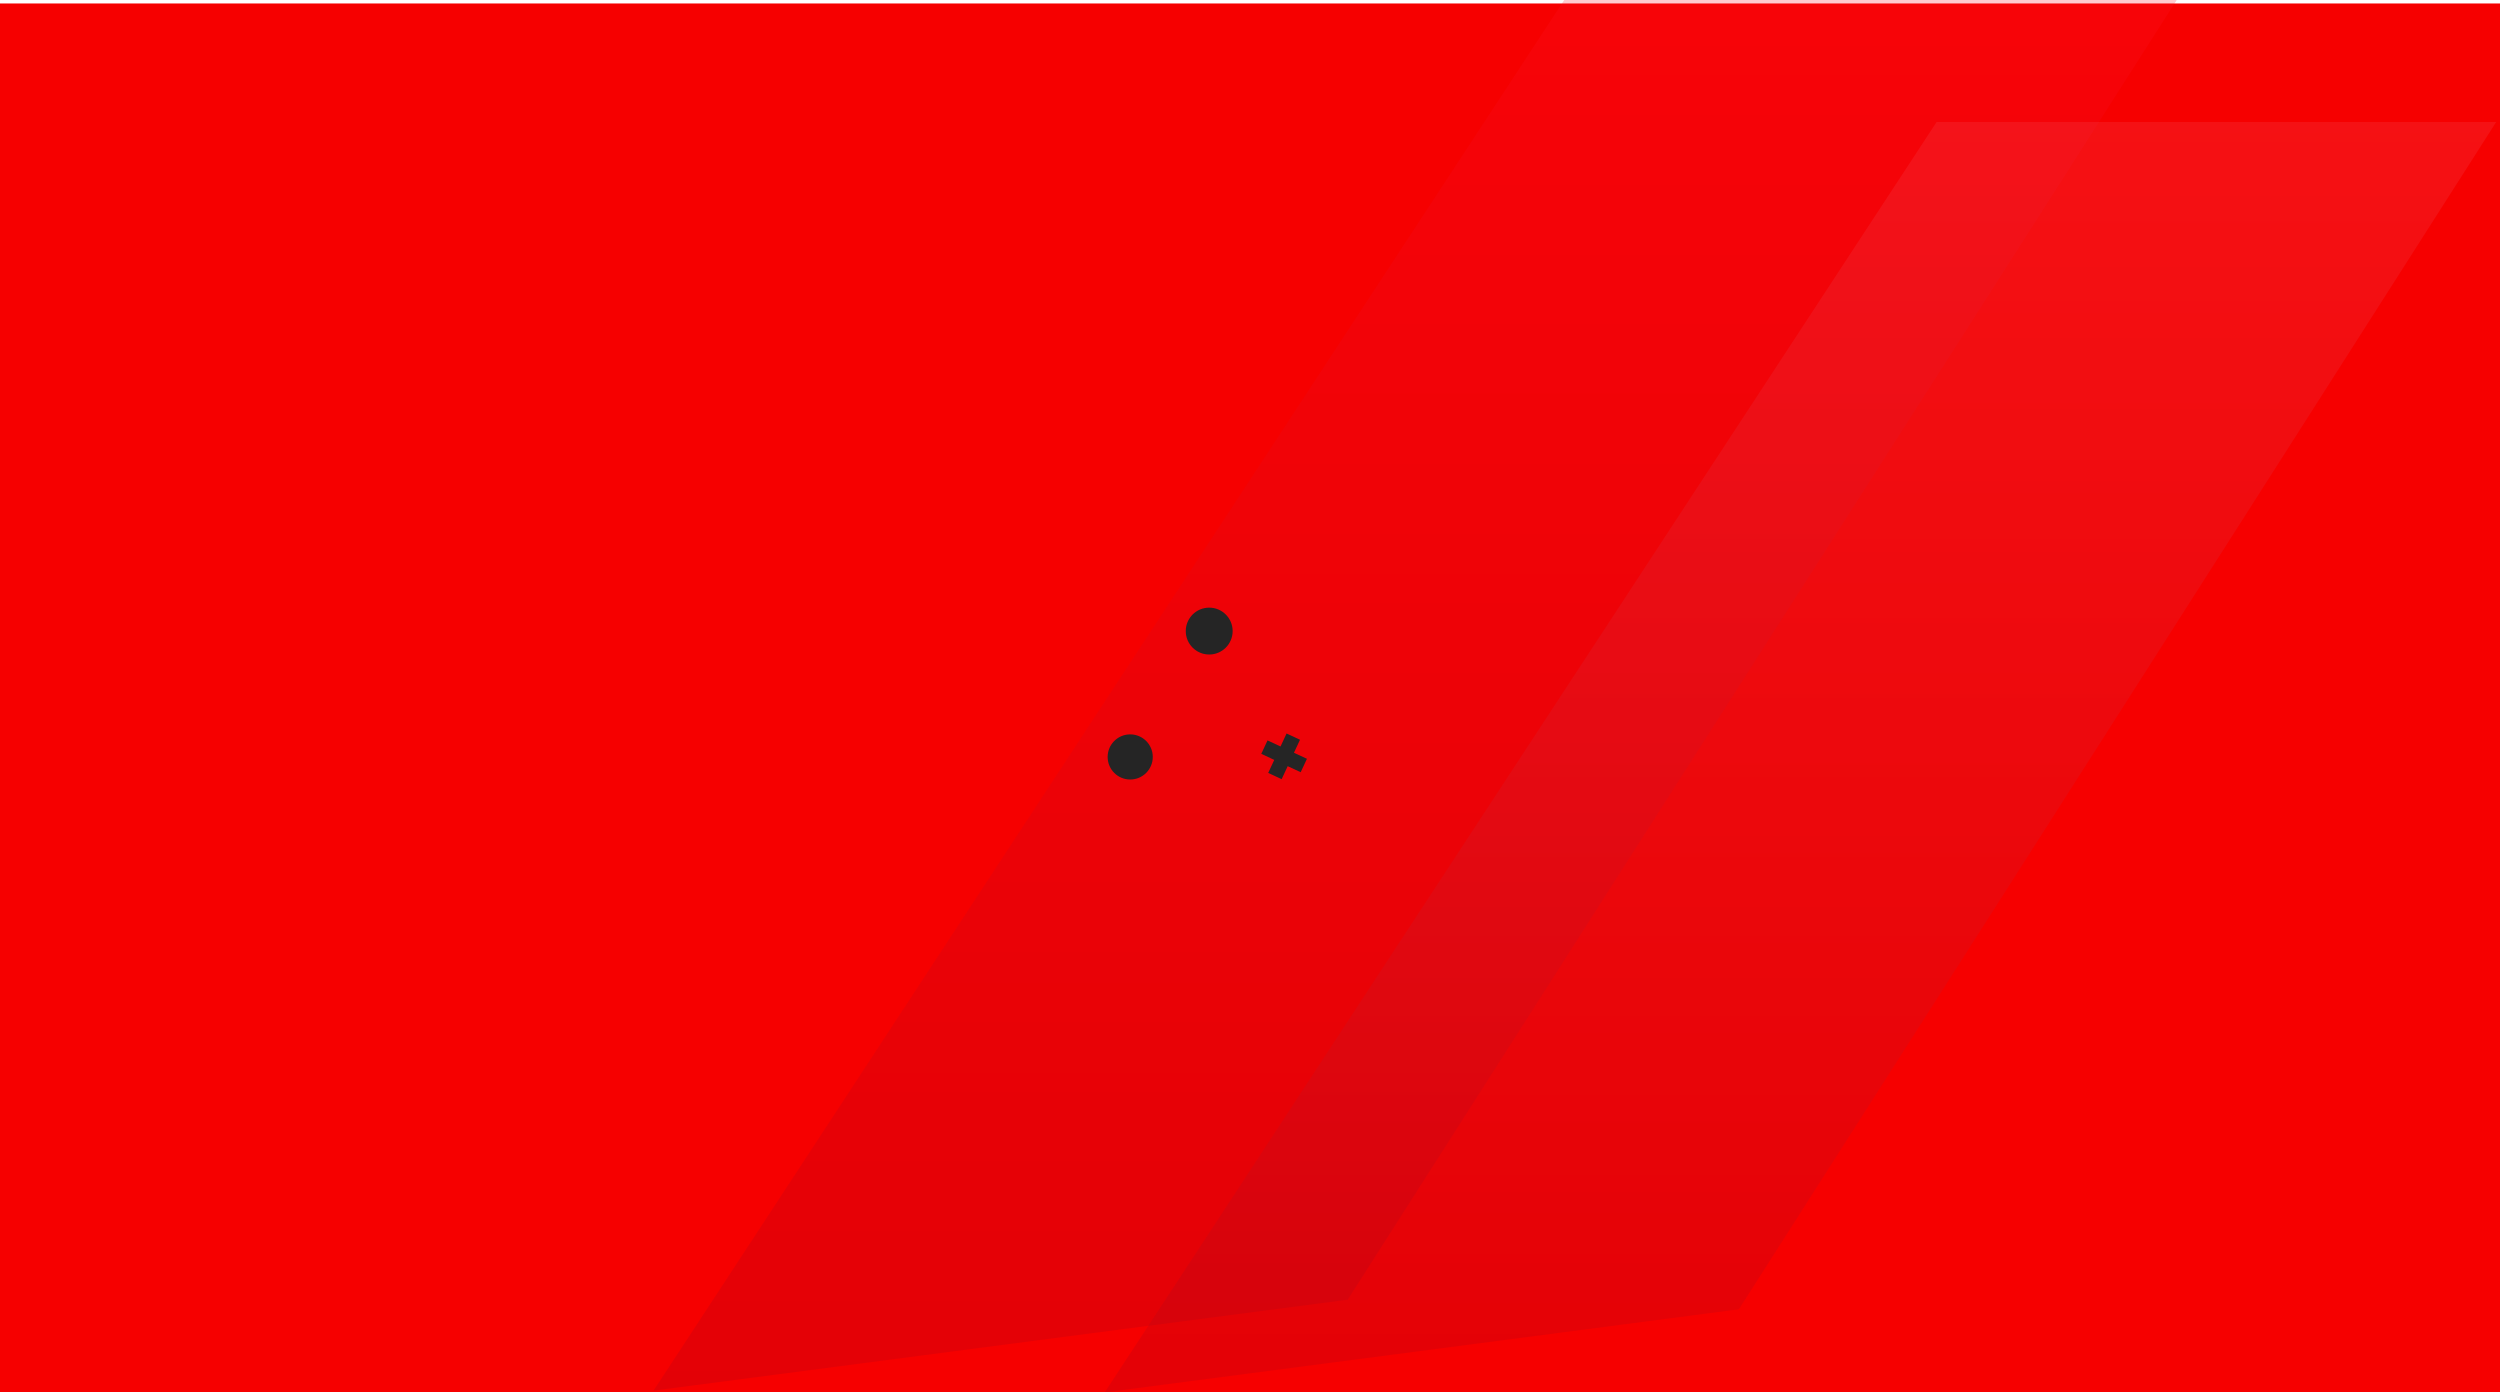 <?xml version="1.0" encoding="UTF-8" standalone="no"?>
<svg width="1440px" height="802px" viewBox="0 0 1440 802" version="1.1" xmlns="http://www.w3.org/2000/svg" xmlns:xlink="http://www.w3.org/1999/xlink">
    <!-- Generator: Sketch 46.2 (44496) - http://www.bohemiancoding.com/sketch -->
    <title>item-card</title>
    <desc>Created with Sketch.</desc>
    <defs>
        <linearGradient x1="50%" y1="0%" x2="50%" y2="100%" id="linearGradient-1">
            <stop stop-color="#FC1126" offset="0%"></stop>
            <stop stop-color="#9F041B" offset="100%"></stop>
        </linearGradient>
        <linearGradient x1="50%" y1="0%" x2="50%" y2="100%" id="linearGradient-2">
            <stop stop-color="#F5515F" offset="0%"></stop>
            <stop stop-color="#9F041B" offset="100%"></stop>
        </linearGradient>
    </defs>
    <g id="Home" stroke="none" stroke-width="1" fill="none" fill-rule="evenodd">
        <g id="Traning-Detail" transform="translate(-240, -193)">
            <g id="Full-Poster" transform="translate(240, 193)">
                <g id="item-card">
                    <rect id="Wrap" fill="#F60000" x="0" y="2" width="1440" height="800"></rect>
                    <g id="Group-2" transform="translate(376, 0)">
                        <polygon id="Rectangle-3" fill="url(#linearGradient-1)" opacity="0.215" points="524.978 0 877.796 0 400.272 748.619 0.438 801"></polygon>
                        <polygon id="Rectangle-3" fill="url(#linearGradient-2)" opacity="0.206" points="739.508 70.262 1061.818 70.262 625.586 754.149 260.324 802"></polygon>
                    </g>
                    <path d="M650.999,449.001 C643.82,449.001 638,443.18 638,436.001 C638,428.821 643.82,423 650.999,423 C658.18,423 664,428.821 664,436.001 C664,443.18 658.18,449.001 650.999,449.001 Z" id="Fill-1" fill="#252525"></path>
                    <path d="M696.5,377 C689.044,377 683,370.956 683,363.5 C683,356.044 689.044,350 696.5,350 C703.956,350 710,356.044 710,363.5 C710,370.956 703.956,377 696.5,377 Z" id="Fill-3" fill="#252525"></path>
                    <polygon id="Fill-10" fill="#252525" transform="translate(739.645, 435.645) rotate(25) translate(-739.645, -435.645) " points="752.17 431.375 743.915 431.375 743.915 423.12 735.375 423.12 735.375 431.375 727.12 431.375 727.12 439.915 735.375 439.915 735.375 448.17 743.915 448.17 743.915 439.915 752.17 439.915"></polygon>
                </g>
            </g>
        </g>
    </g>
</svg>